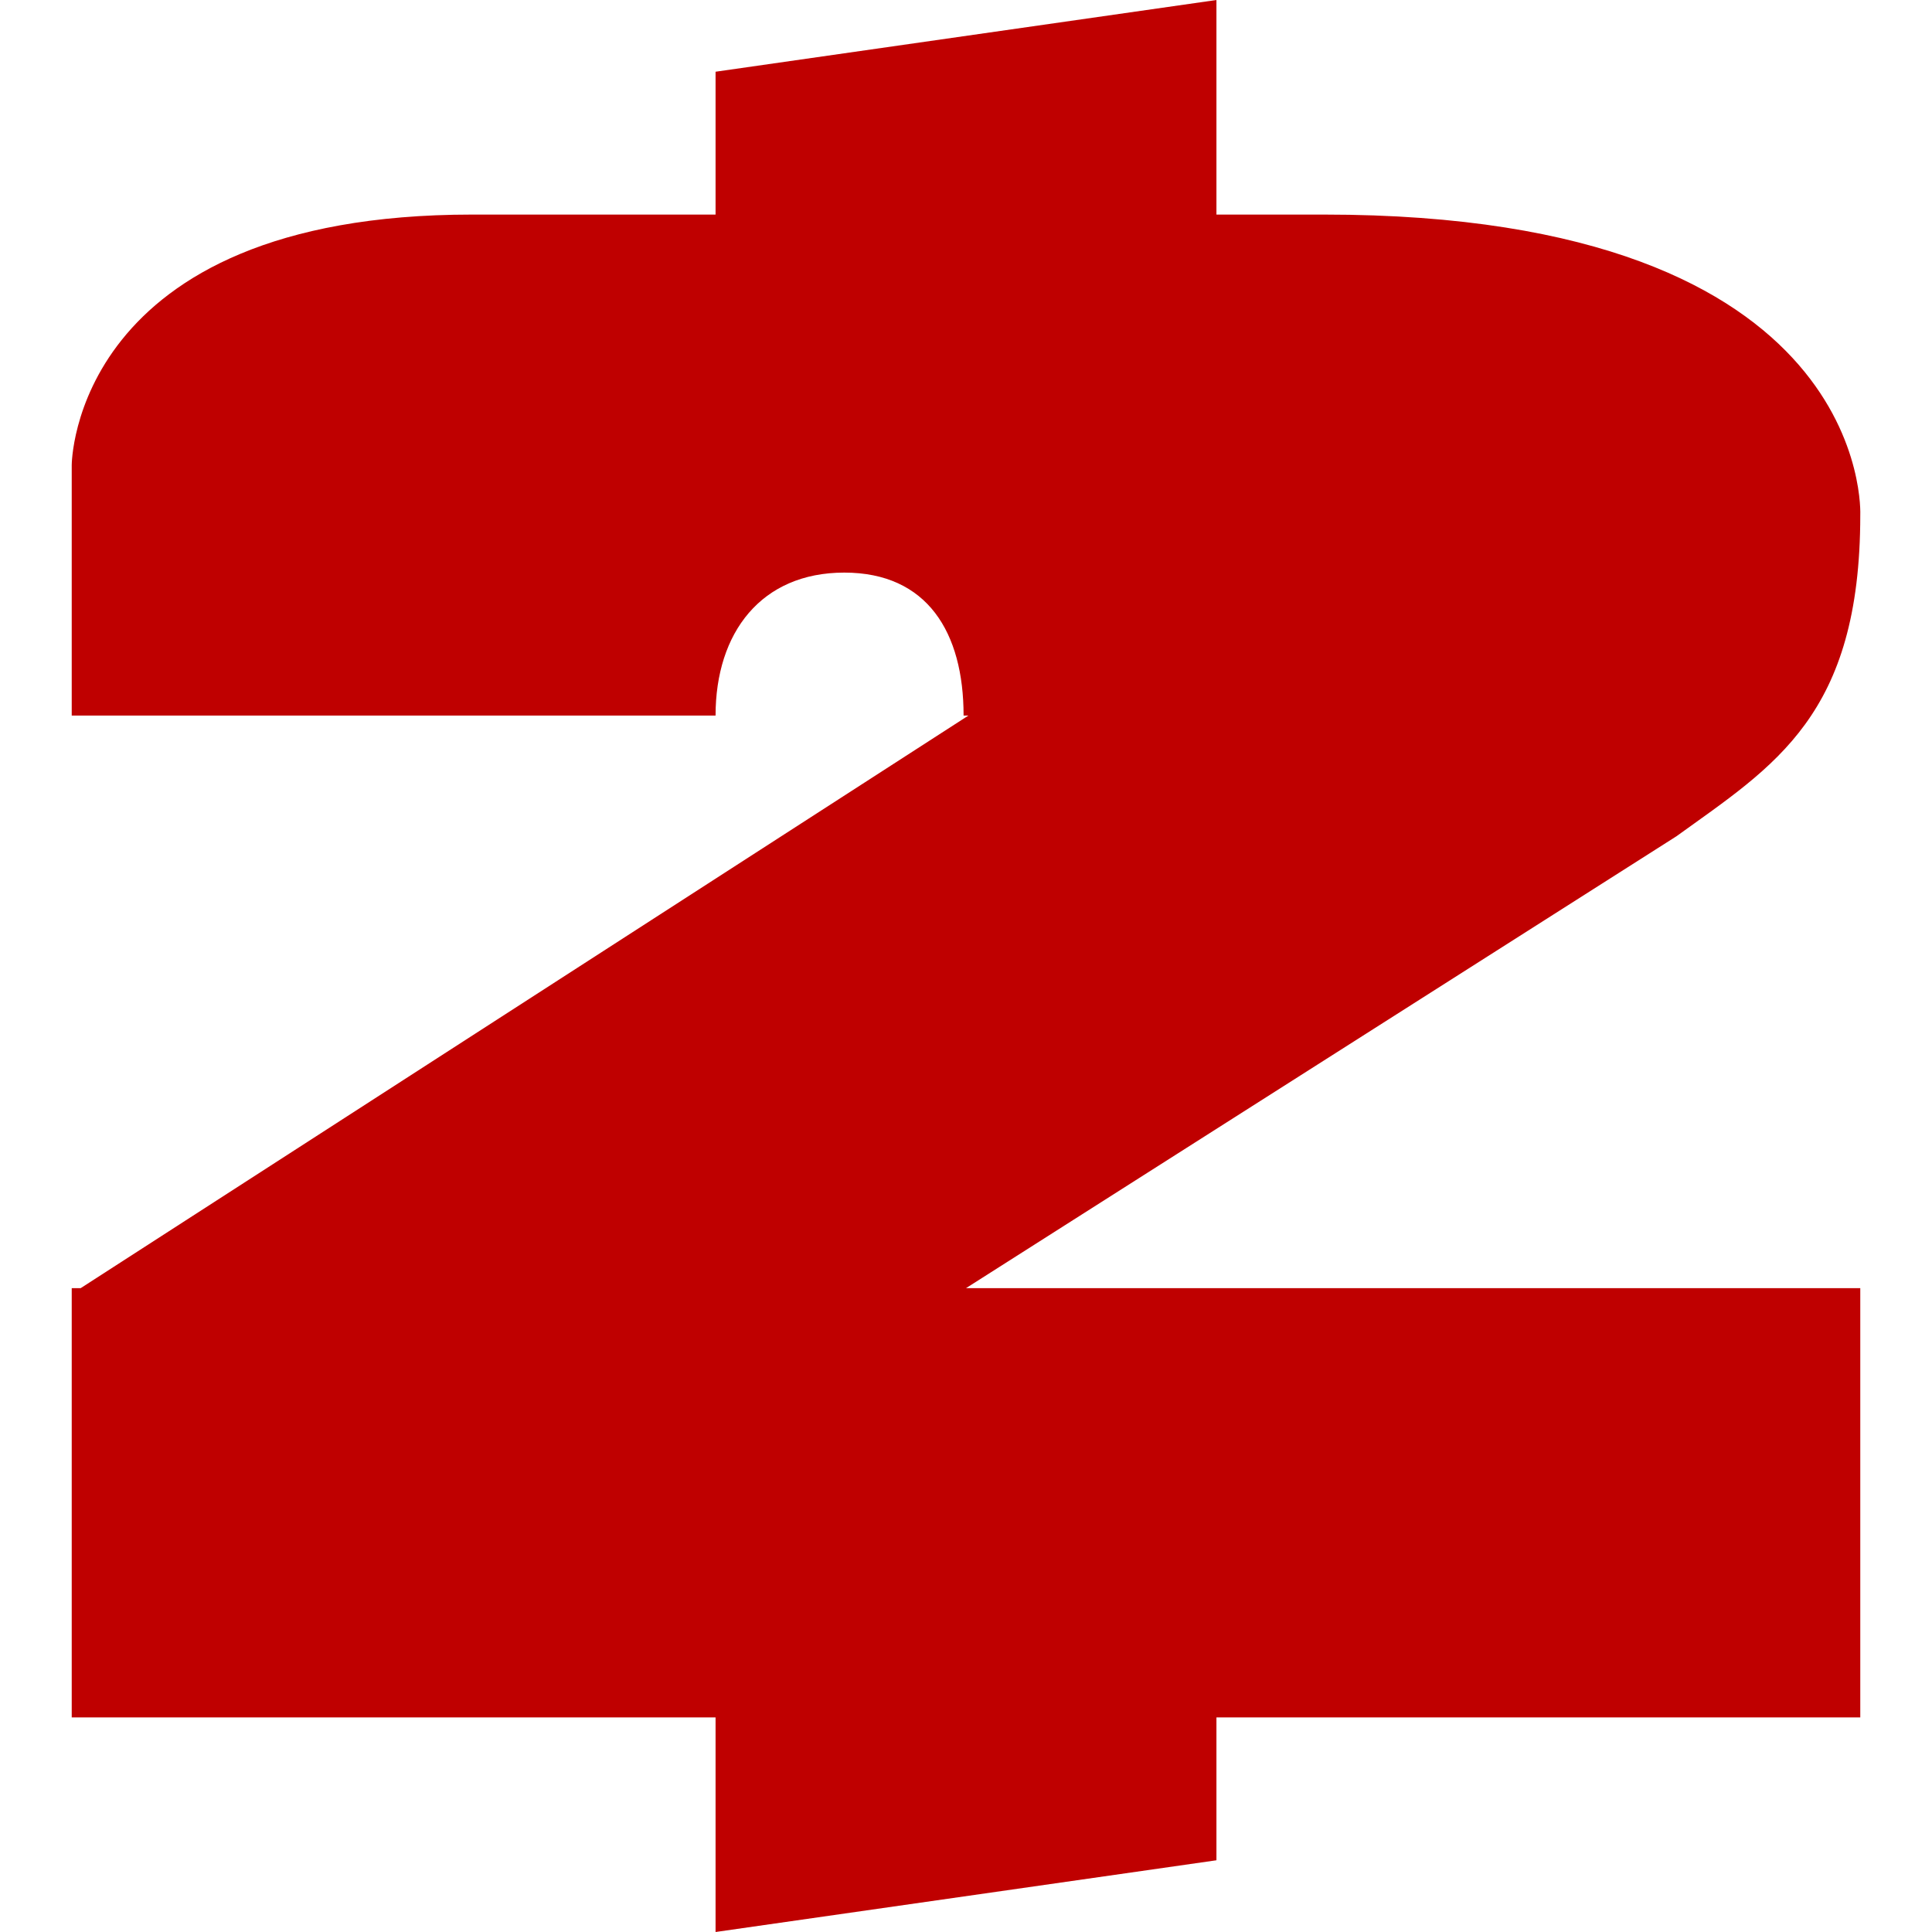 
<svg xmlns="http://www.w3.org/2000/svg" xmlns:xlink="http://www.w3.org/1999/xlink" width="16px" height="16px" viewBox="0 0 16 16" version="1.1">
<g id="surface1">
<path style=" stroke:none;fill-rule:nonzero;fill:#bf0000;fill-opacity:1;" d="M 10.074 0 L 5.926 0.594 L 5.926 1.777 L 3.91 1.777 C 0.594 1.777 0.594 3.852 0.594 3.852 L 0.594 5.926 L 5.926 5.926 C 5.926 5.238 6.305 4.742 6.992 4.742 C 7.68 4.742 7.98 5.238 7.98 5.926 L 8.02 5.926 L 0.668 10.668 L 0.594 10.668 L 0.594 14.223 L 5.926 14.223 L 5.926 16 L 10.074 15.406 L 10.074 14.223 L 15.406 14.223 L 15.406 10.668 L 8 10.668 L 13.883 6.926 C 14.695 6.34 15.406 5.926 15.406 4.266 C 15.406 4.266 15.527 1.777 10.965 1.777 L 10.074 1.777 Z M 10.074 0 "/>
</g>
</svg>
